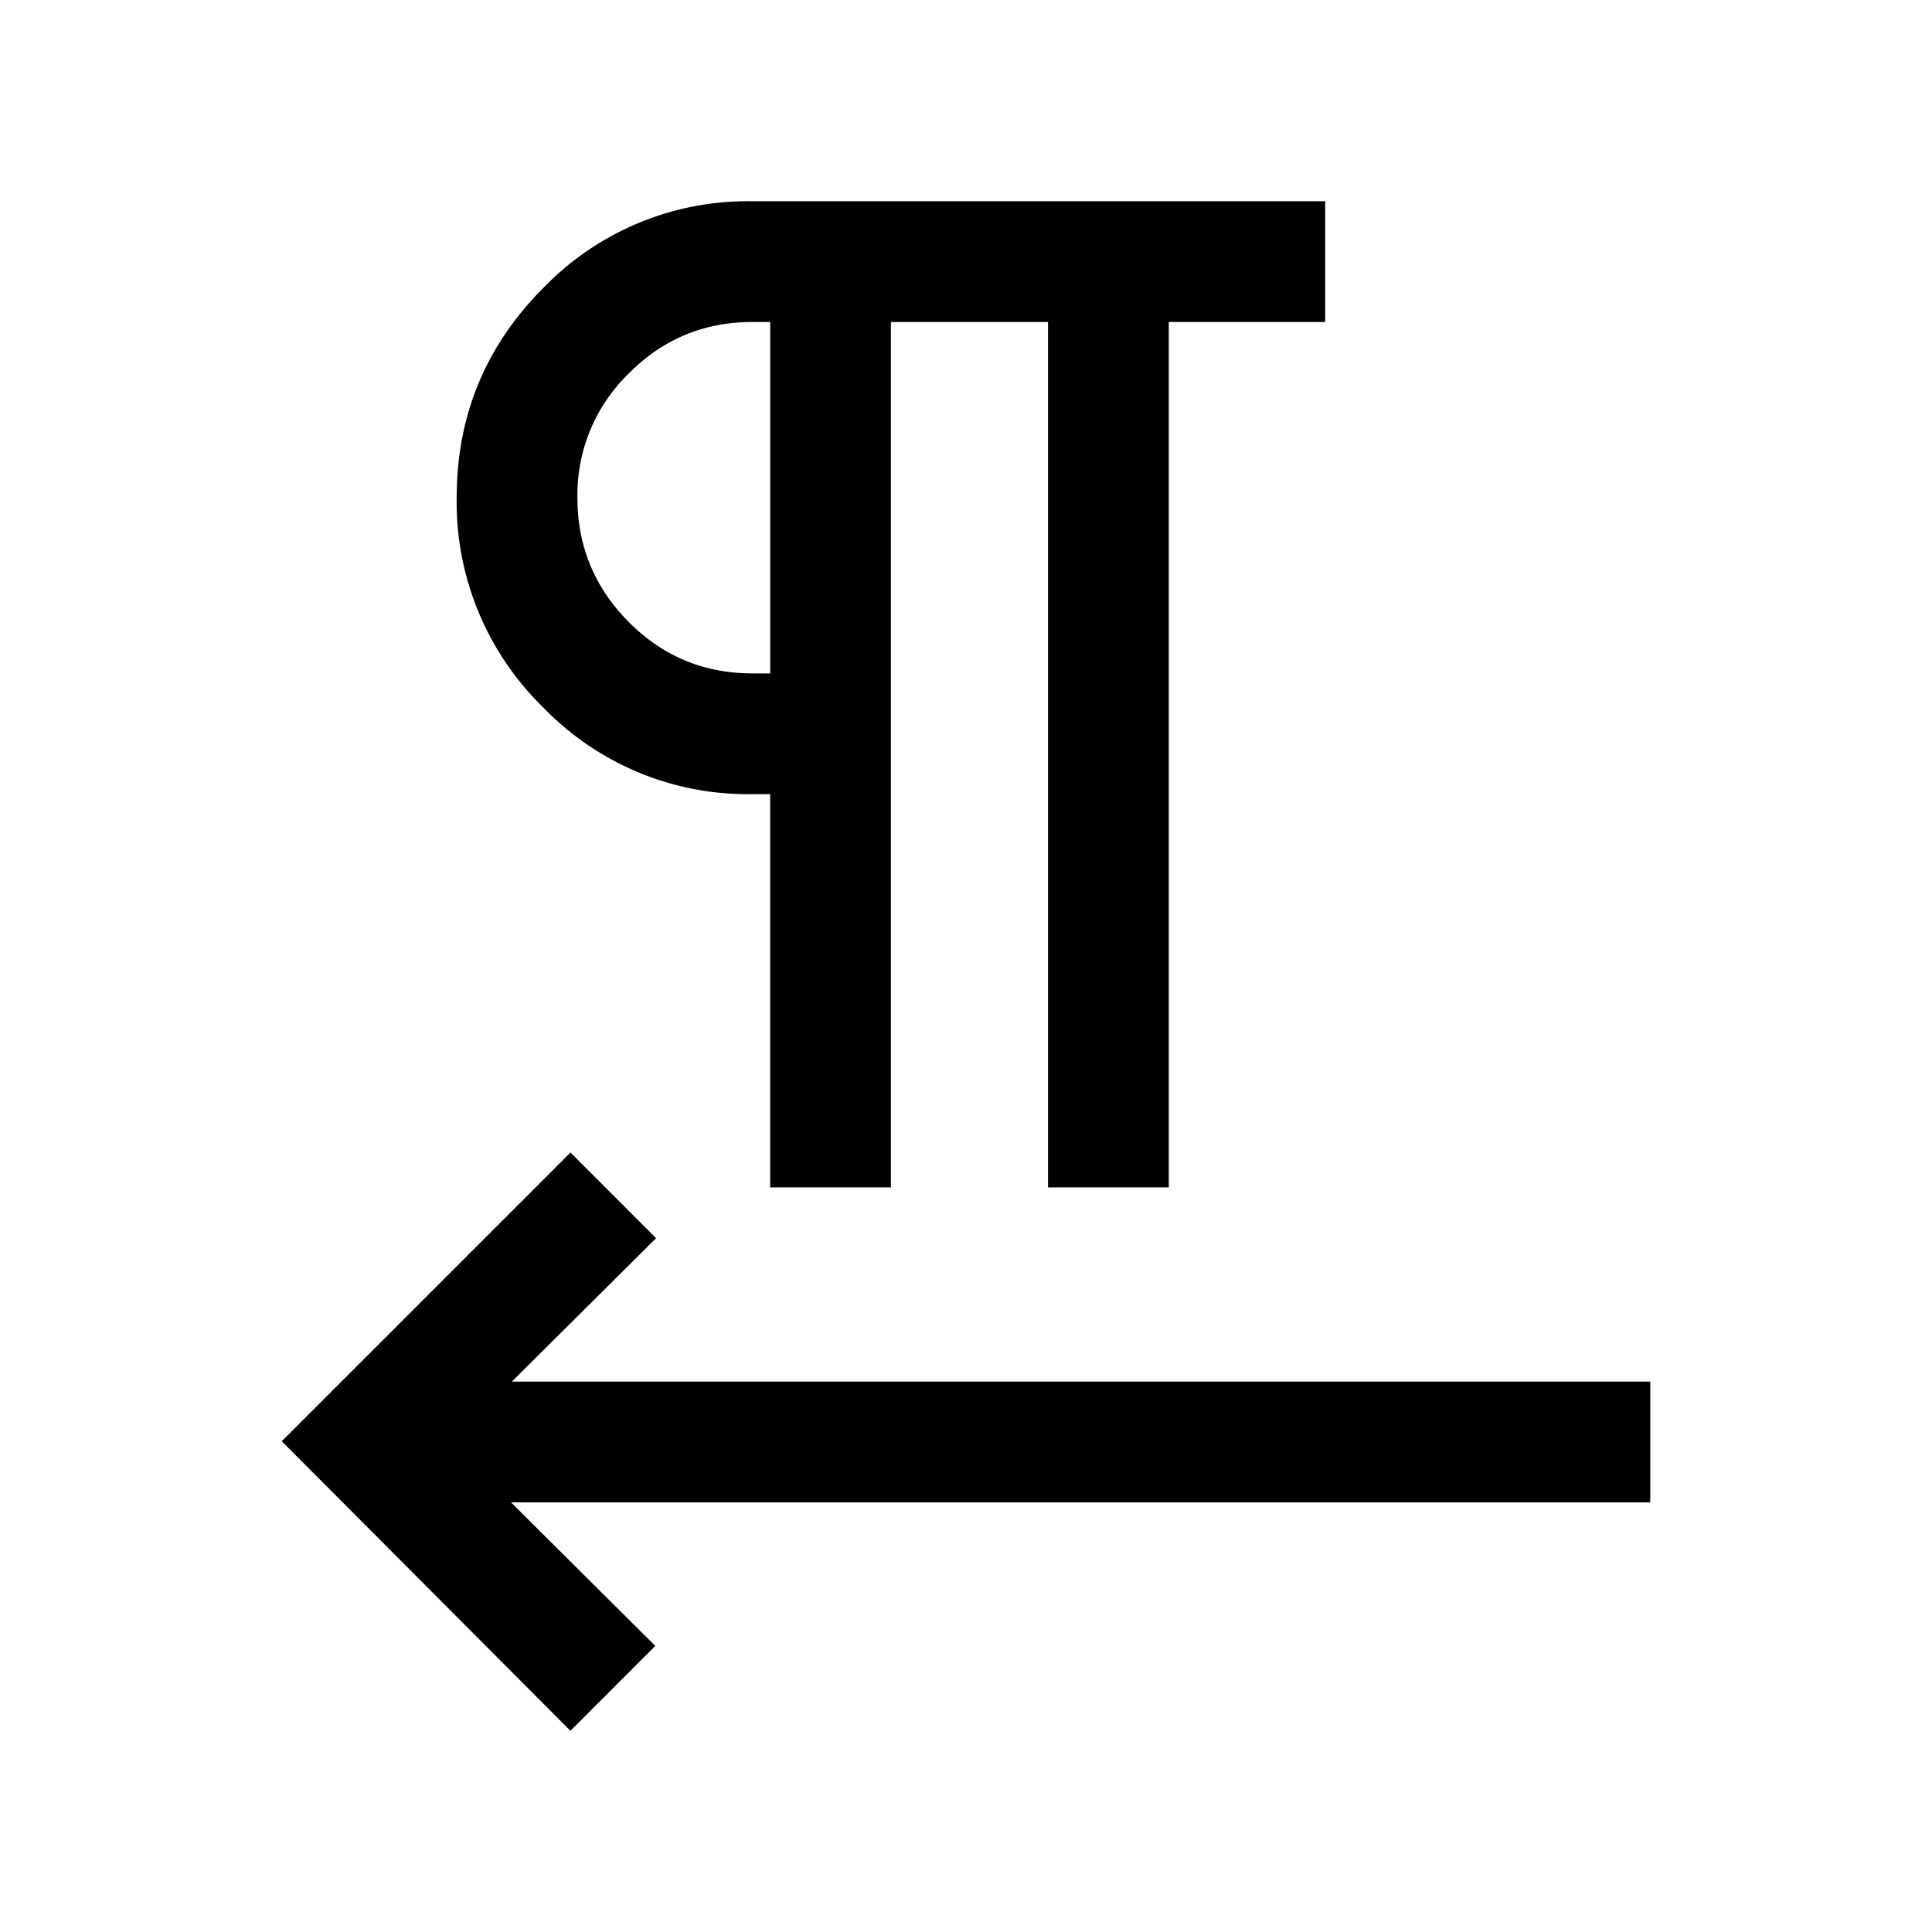 <svg xmlns="http://www.w3.org/2000/svg" width="24" height="24" viewBox="0 0 24 24" fill='currentColor'><path d="M9.567 14.75V9.865h-.22a3.53 3.53 0 0 1-2.6-1.078 3.56 3.56 0 0 1-1.074-2.604q0-1.525 1.074-2.604a3.53 3.53 0 0 1 2.6-1.079h7.115V4h-1.943v10.75h-1.5V4h-1.952v10.75zm-3.219 3.913 1.792 1.783L7.086 21.5 3.5 17.904l3.587-3.587 1.063 1.064-1.792 1.782H20.5v1.5zm3.22-10.297V4h-.222q-.902 0-1.537.641a2.1 2.1 0 0 0-.636 1.543q0 .9.636 1.541.635.64 1.537.64z"/></svg>